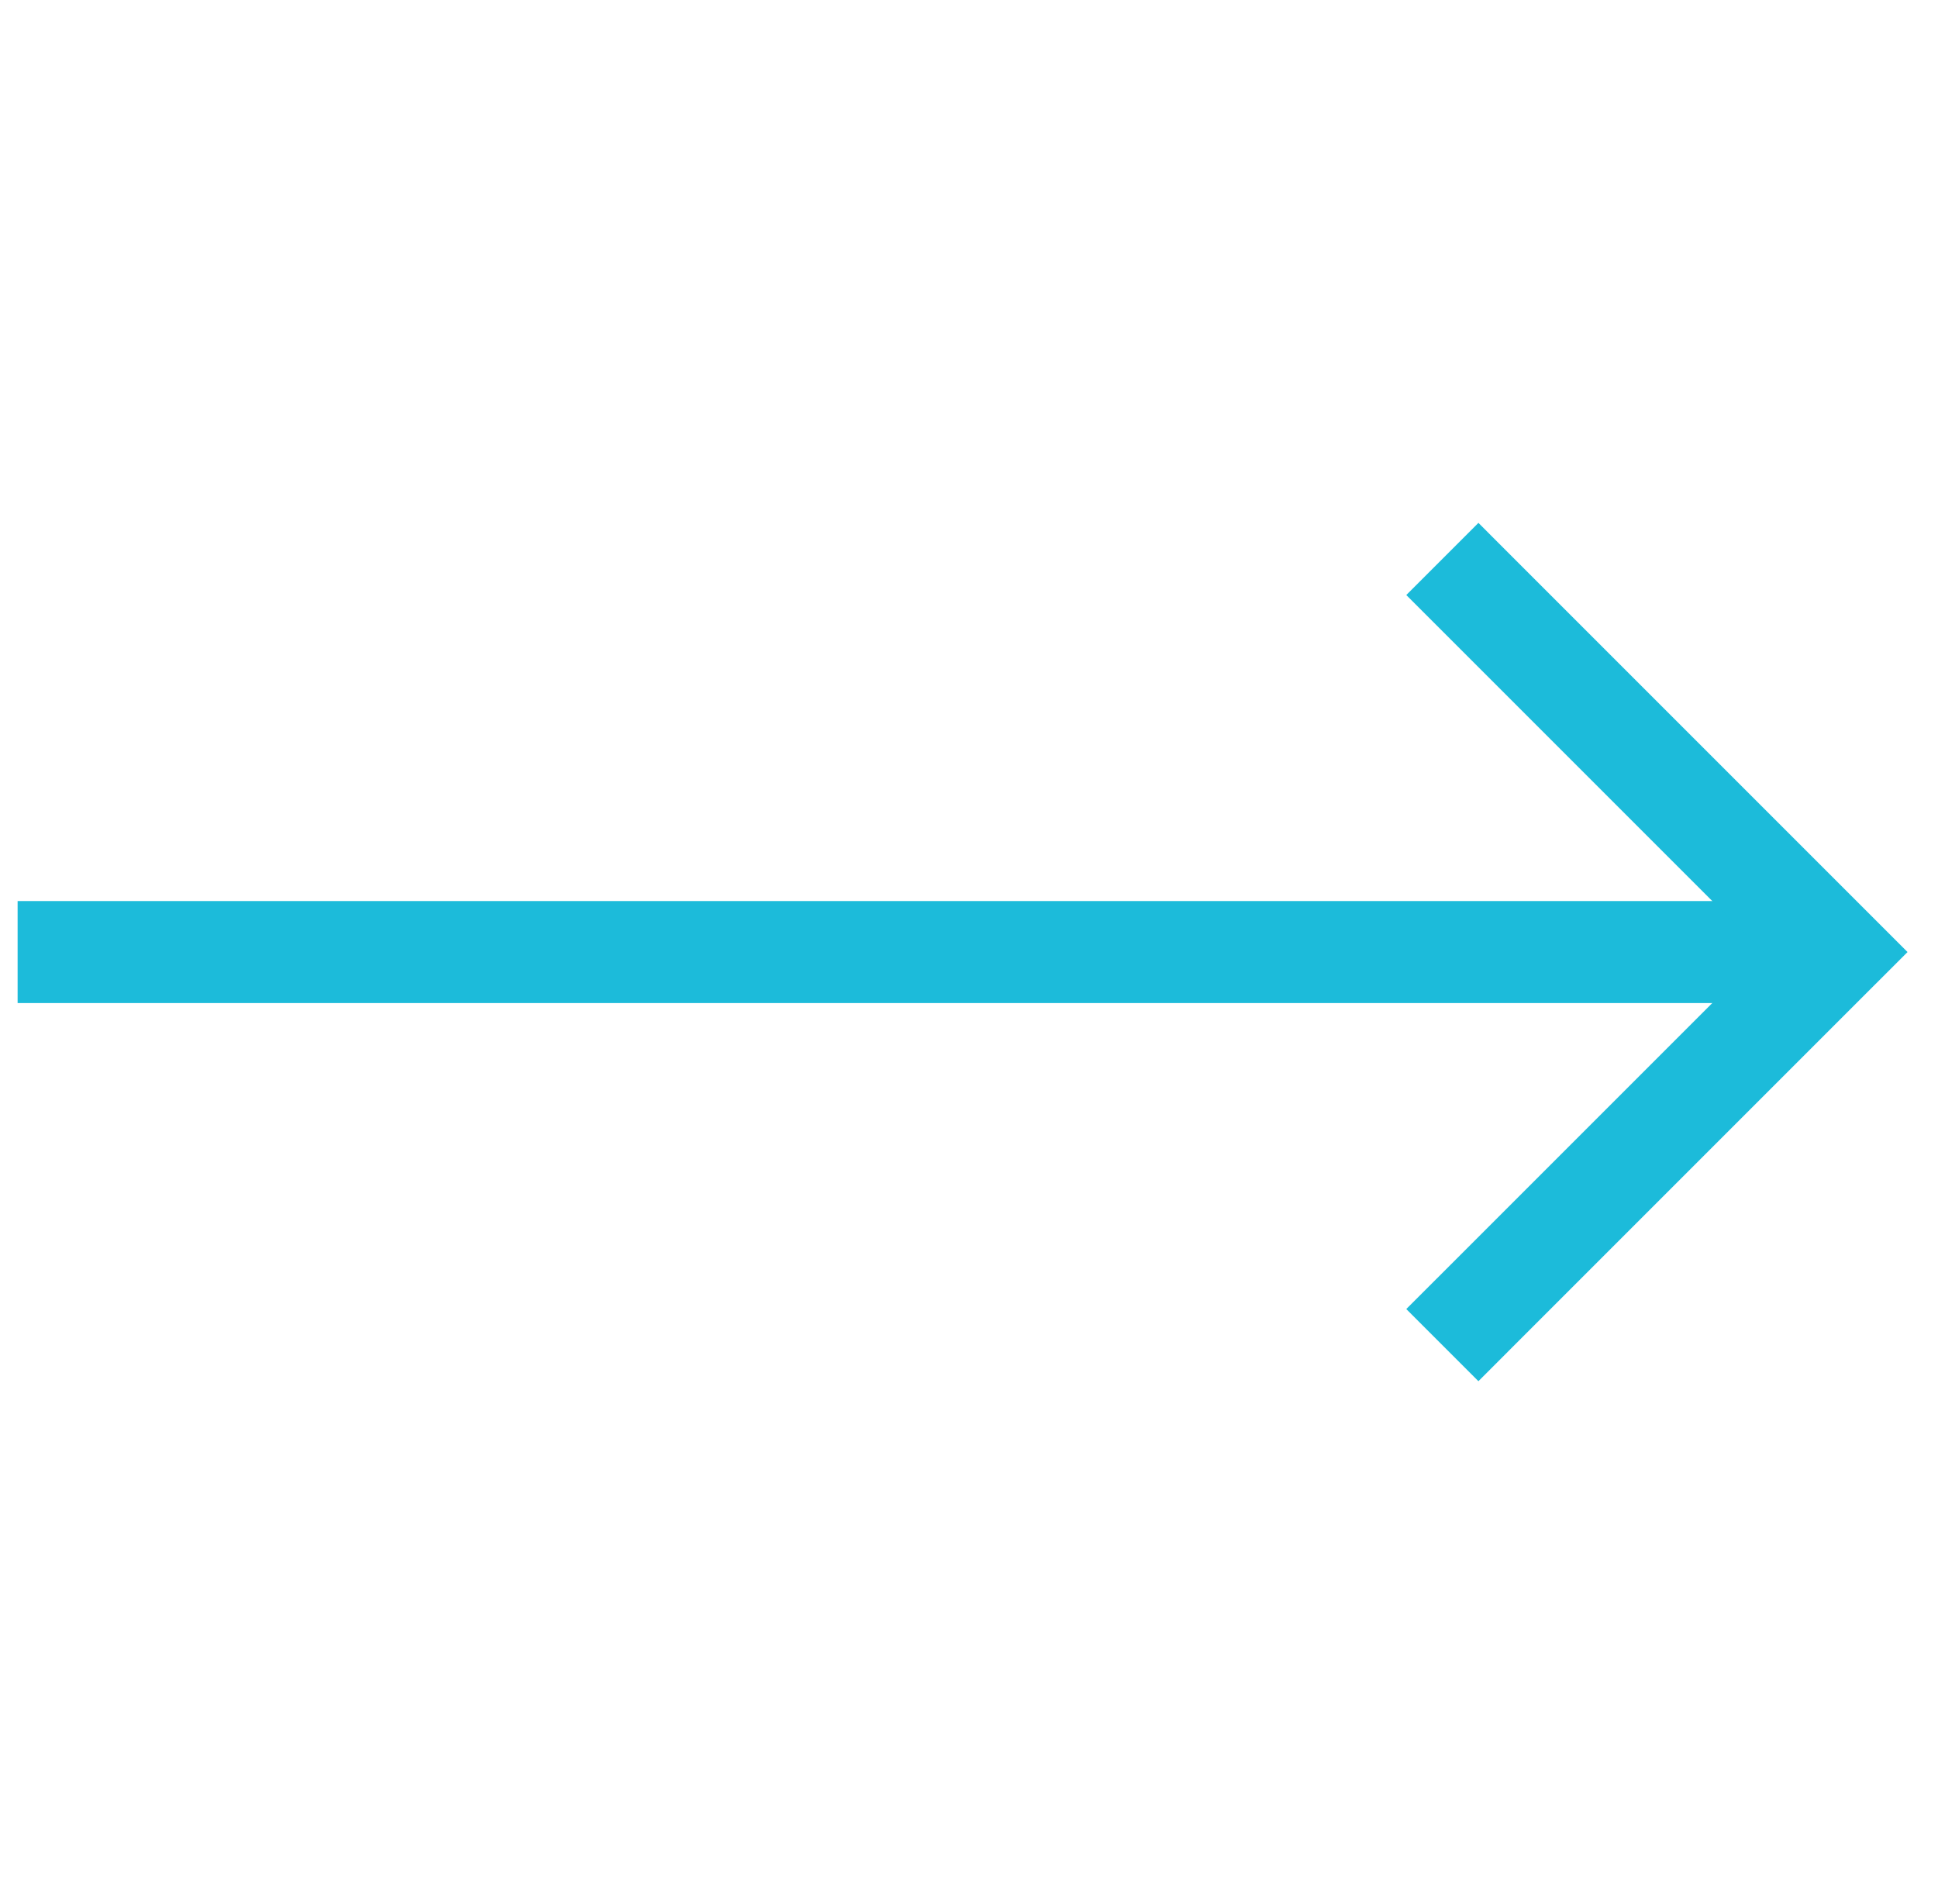 <svg width="57" height="56" viewBox="0 0 57 56" fill="none" xmlns="http://www.w3.org/2000/svg">
<g id="project-right-arrow 1" clip-path="url(#clip0_82_46)">
<g id="Icon feather-arrow-left">
<g id="Path 23019">
<path id="Vector" d="M0.518 29.5H2.018L52.983 29.5H54.483V26.5H52.983L2.018 26.5H0.518V29.5Z" fill="#1CBBDA"/>
</g>
<g id="Path 23020">
<path id="Vector_2" d="M43.483 40.621L44.543 39.56L55.043 29.06L56.104 28L55.043 26.939L44.543 16.439L43.483 15.378L41.361 17.5L42.422 18.56L51.861 28L42.422 37.439L41.361 38.499L43.483 40.621Z" fill="#1CBBDA"/>
</g>
</g>
</g>
<defs>
<clipPath id="clip0_82_46">
<rect width="56.104" height="56" fill="white"/>
</clipPath>
</defs>
</svg>

